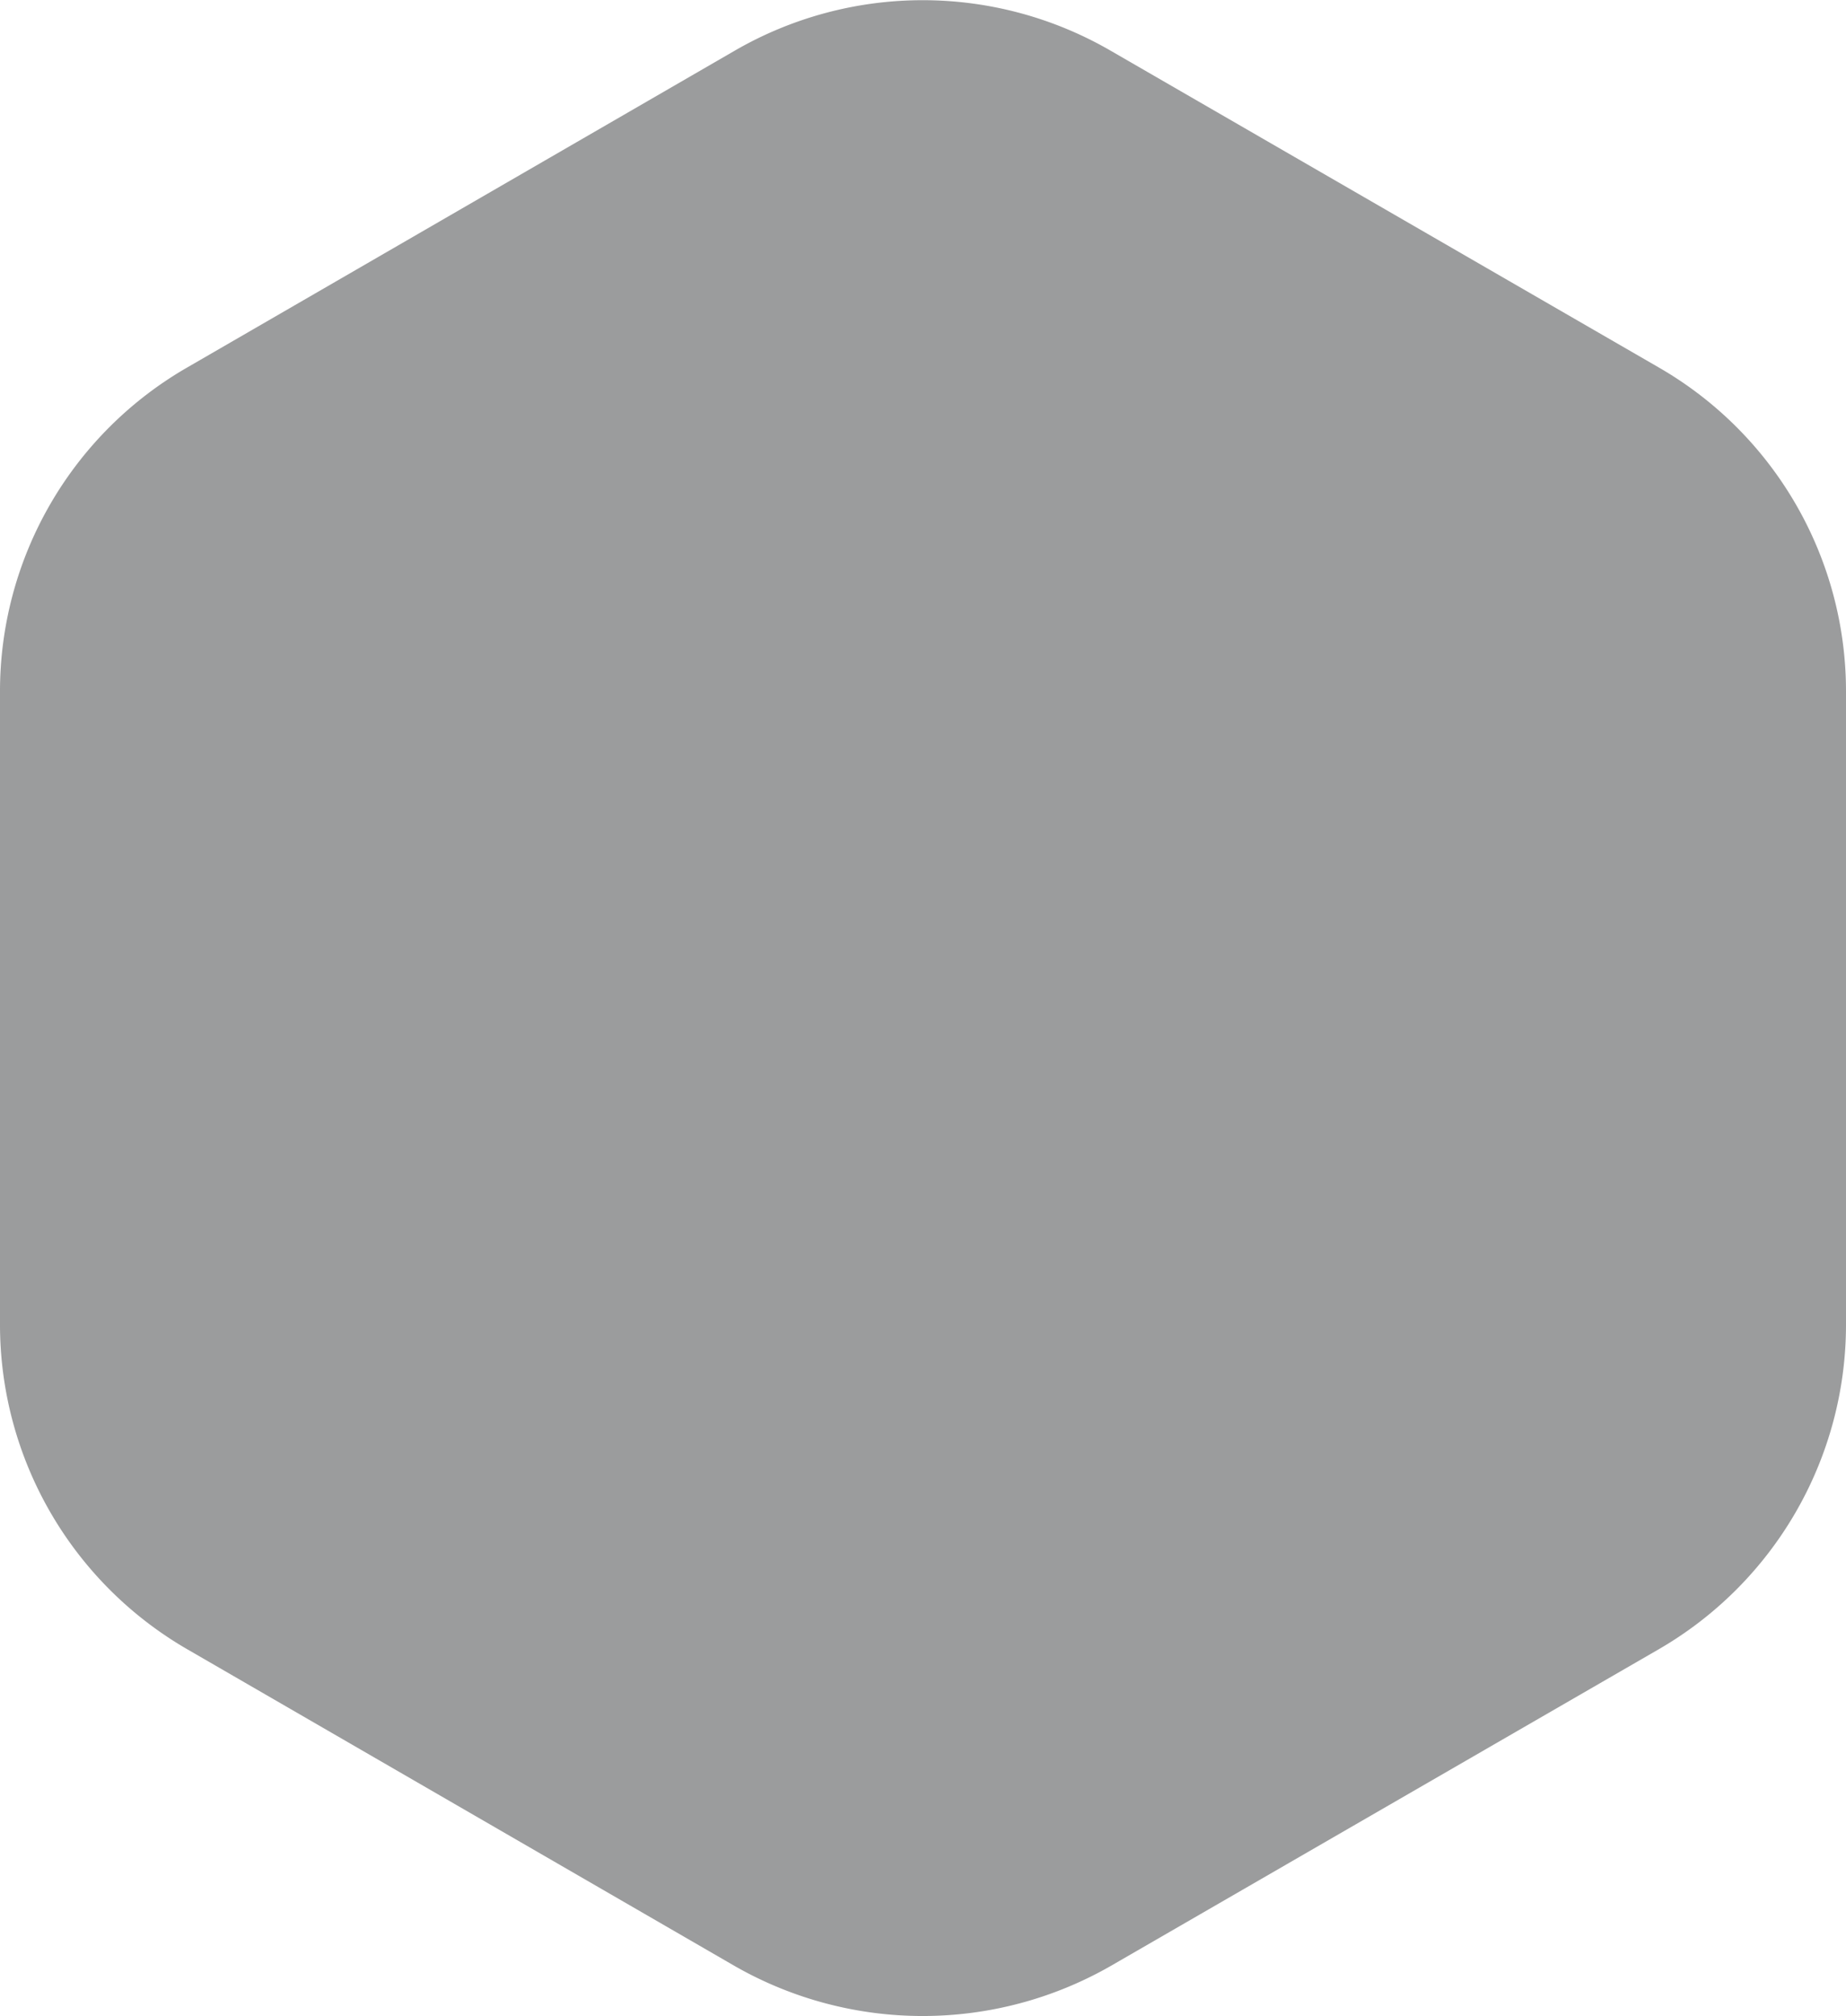 <svg id="Layer_1" data-name="Layer 1" xmlns="http://www.w3.org/2000/svg" viewBox="0 0 27.71 30.26"><defs><style>.cls-1{fill:#9b9c9d;}</style></defs><title>dashboard-hexagon-yellow</title><path class="cls-1" d="M30.36,21.28V11.79a5.61,5.61,0,0,0-2.82-4.88L19.32,2.16a5.63,5.63,0,0,0-5.64,0L5.47,6.91a5.61,5.61,0,0,0-2.82,4.88v9.49a5.63,5.63,0,0,0,2.82,4.88l8.21,4.75a5.68,5.68,0,0,0,5.64,0l8.22-4.75A5.63,5.63,0,0,0,30.36,21.28Z" transform="translate(-2.65 -1.4)"/></svg>